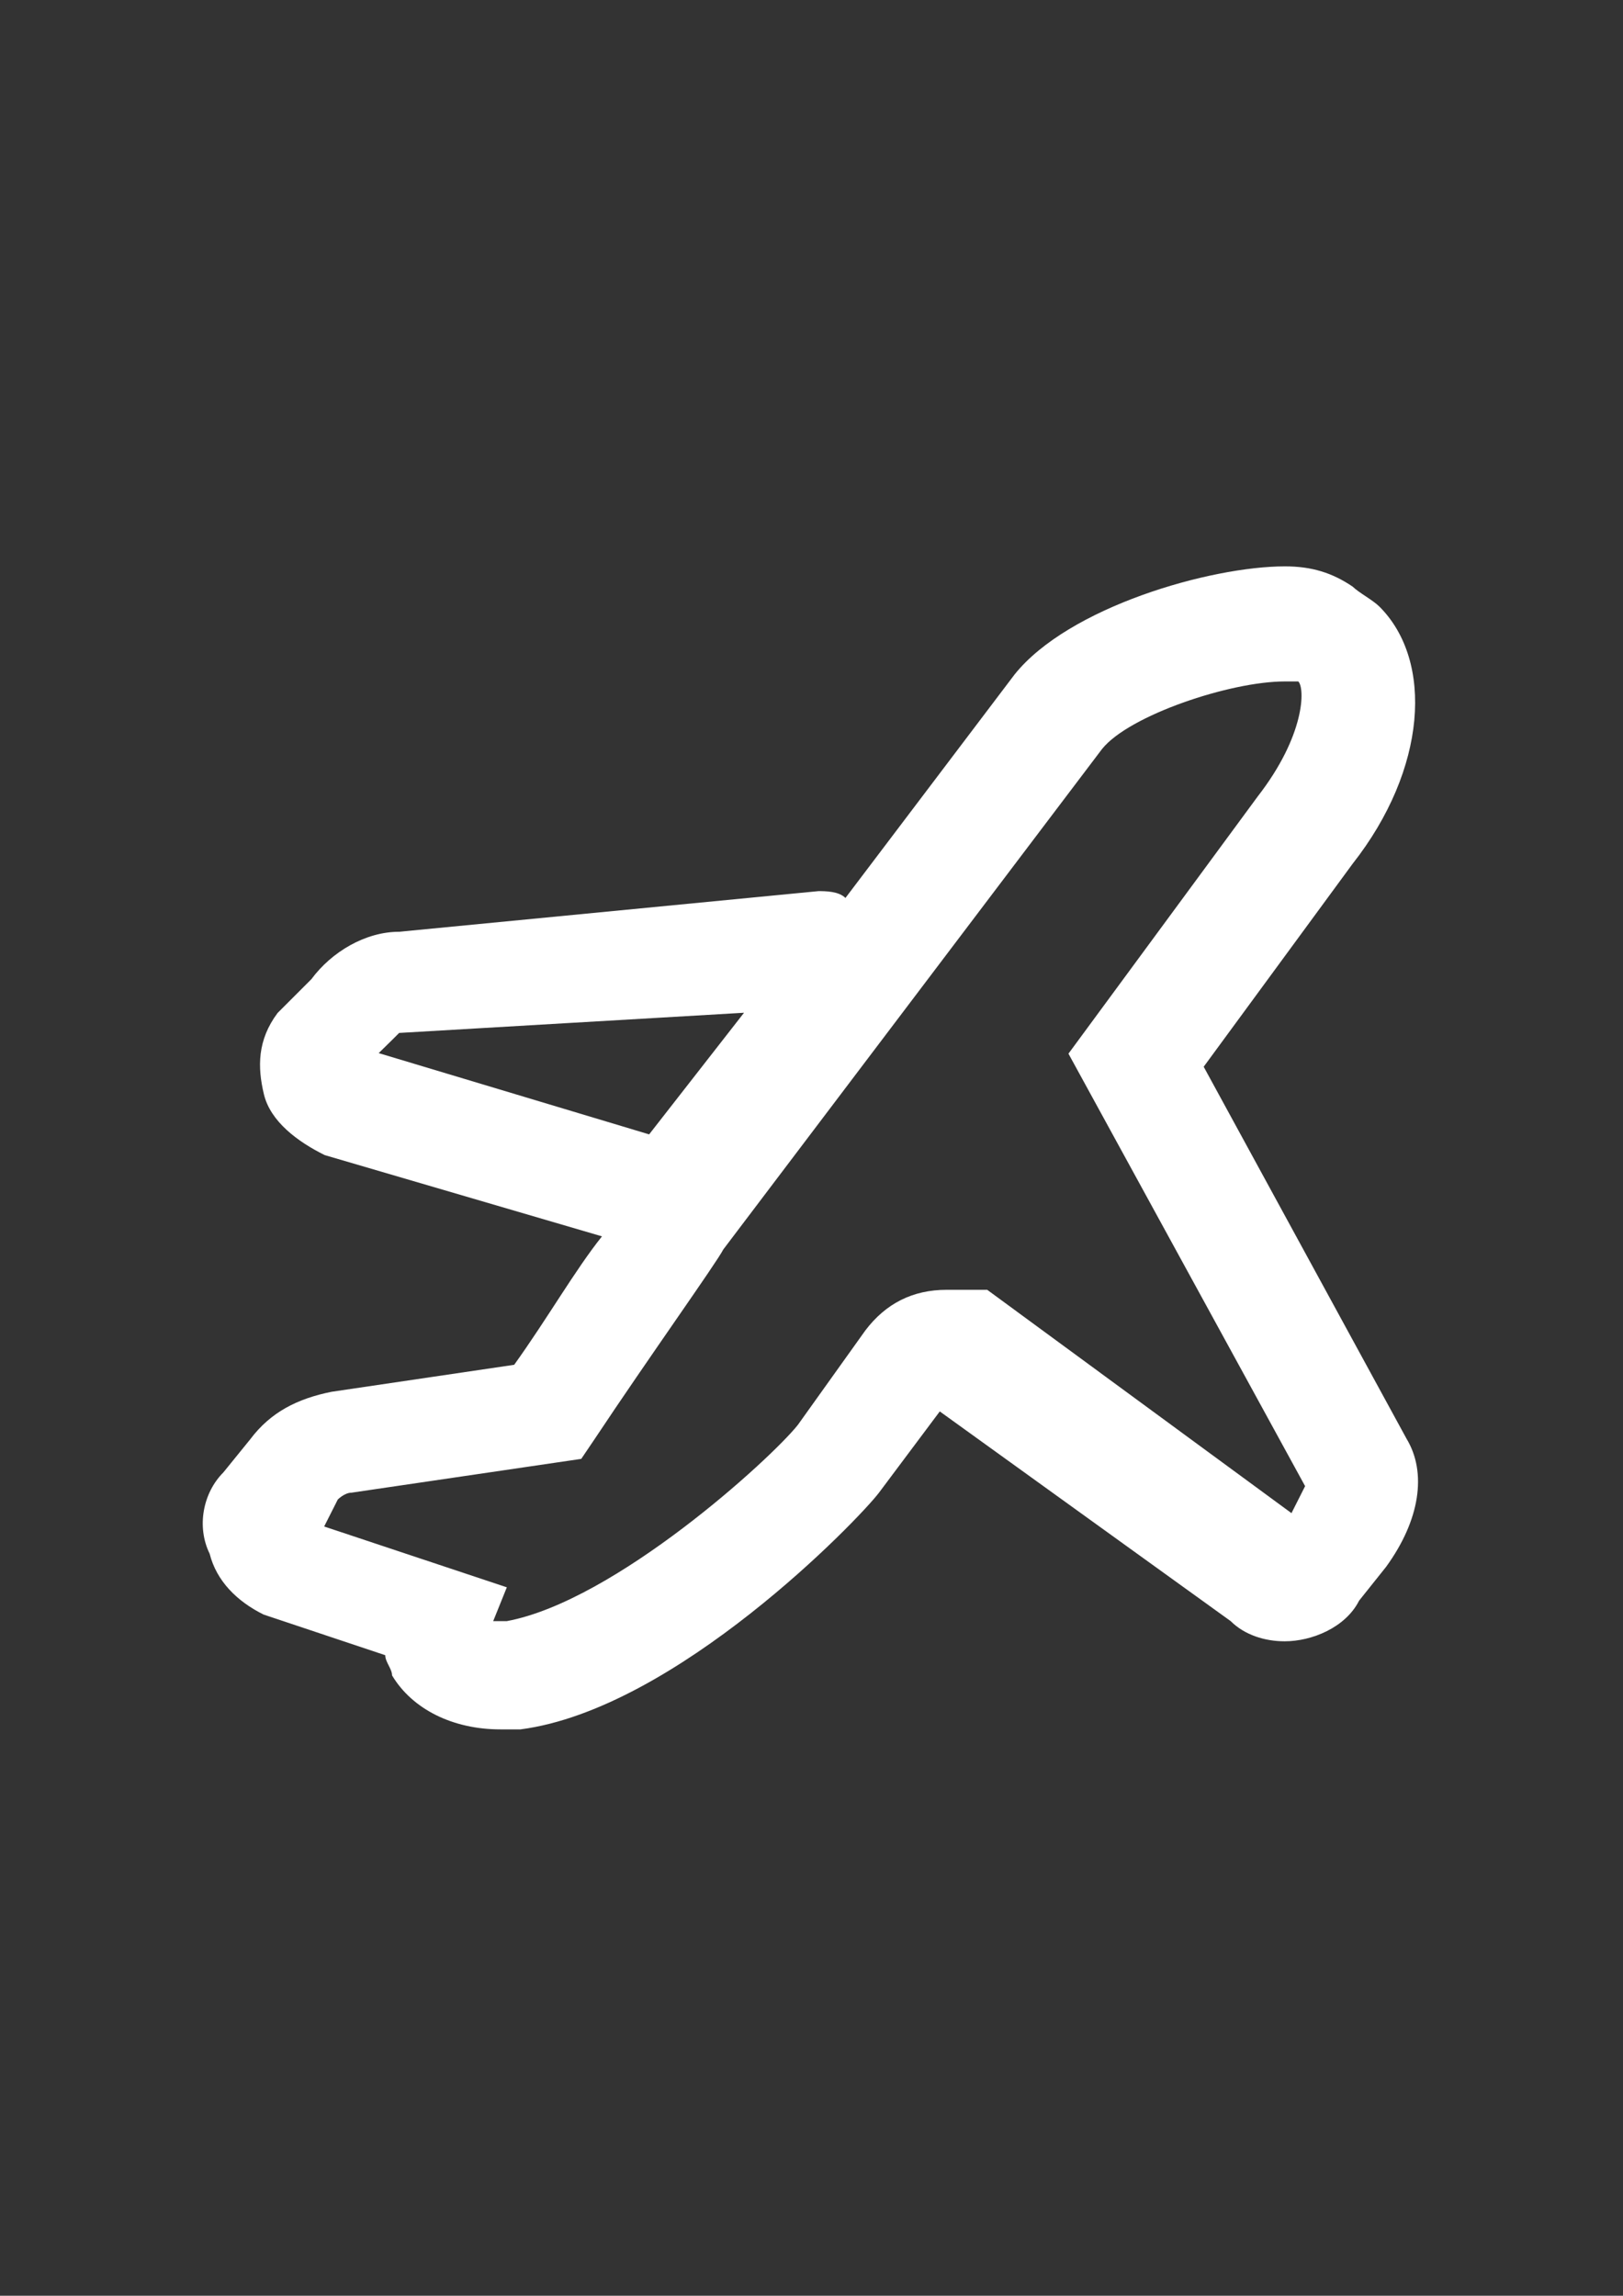 <?xml version="1.0" encoding="utf-8"?>
<!-- Generator: Adobe Illustrator 18.0.0, SVG Export Plug-In . SVG Version: 6.00 Build 0)  -->
<!DOCTYPE svg PUBLIC "-//W3C//DTD SVG 1.1//EN" "http://www.w3.org/Graphics/SVG/1.1/DTD/svg11.dtd">
<svg version="1.1" id="Capa_1" xmlns="http://www.w3.org/2000/svg" xmlns:xlink="http://www.w3.org/1999/xlink" x="0px" y="0px"
	 viewBox="0 0 595.3 841.9" enable-background="new 0 0 595.3 841.9" xml:space="preserve">
<rect x="0" y="0" width="595.3" height="841.9" fill="#333333" stroke="none"/>
<g id="guia" display="none">
</g>
<g id="guia2">
</g>
<g id="Capa_3">
	<g id="guia_1_">
	</g>
	<path fill="#FFFFFF" d="M515.9,527.6l-74.4-136.4l54.6-74.4c27.3-34.7,29.8-74.4,9.9-94.3c-2.5-2.5-7.4-5-9.9-7.4
		c-7.4-5-14.9-7.4-24.8-7.4c-27.3,0-79.4,14.9-99.2,39.7l-62,81.9c-2.5-2.5-7.4-2.5-9.9-2.5l-153.8,14.9c-12.4,0-24.8,7.4-32.2,17.4
		l-12.4,12.4c-7.4,9.9-7.4,19.8-5,29.8s12.4,17.4,22.3,22.3l101.7,29.8c-9.9,12.4-19.8,29.8-32.2,47.1l-67,9.9
		c-12.4,2.5-22.3,7.4-29.8,17.4L81.9,540c-7.4,7.4-9.9,19.8-5,29.8c2.5,9.9,9.9,17.4,19.8,22.3l44.6,14.9c0,2.5,2.5,5,2.5,7.4
		c7.4,12.4,22.3,19.8,39.7,19.8c5,0,7.4,0,7.4,0c57-7.4,124-76.9,131.5-86.8l22.3-29.8l106.7,76.9c5,5,12.4,7.4,19.8,7.4
		c9.9,0,22.3-5,27.3-14.9l9.9-12.4C520.9,557.4,523.4,540,515.9,527.6z M143.9,381.3l2.5-2.5l126.5-7.4L238.1,416l-99.2-29.8
		L143.9,381.3z M473.7,554.9L362.1,473h-5c-2.5,0-5,0-9.9,0c-12.4,0-22.3,5-29.8,14.9l-24.8,34.7c-9.9,12.4-67,64.5-106.7,71.9
		c0,0-2.5,0-5,0l5-12.4l-67-22.3l5-9.9c0,0,2.5-2.5,5-2.5l84.3-12.4l5-7.4c19.8-29.8,44.6-64.5,47.1-69.4l138.9-183.5
		c9.9-12.4,47.1-24.8,67-24.8c5,0,5,0,5,0l0,0c2.5,2.5,2.5,19.8-14.9,42.2l-69.4,94.3L478.7,545L473.7,554.9z"/>
</g>
</svg>
